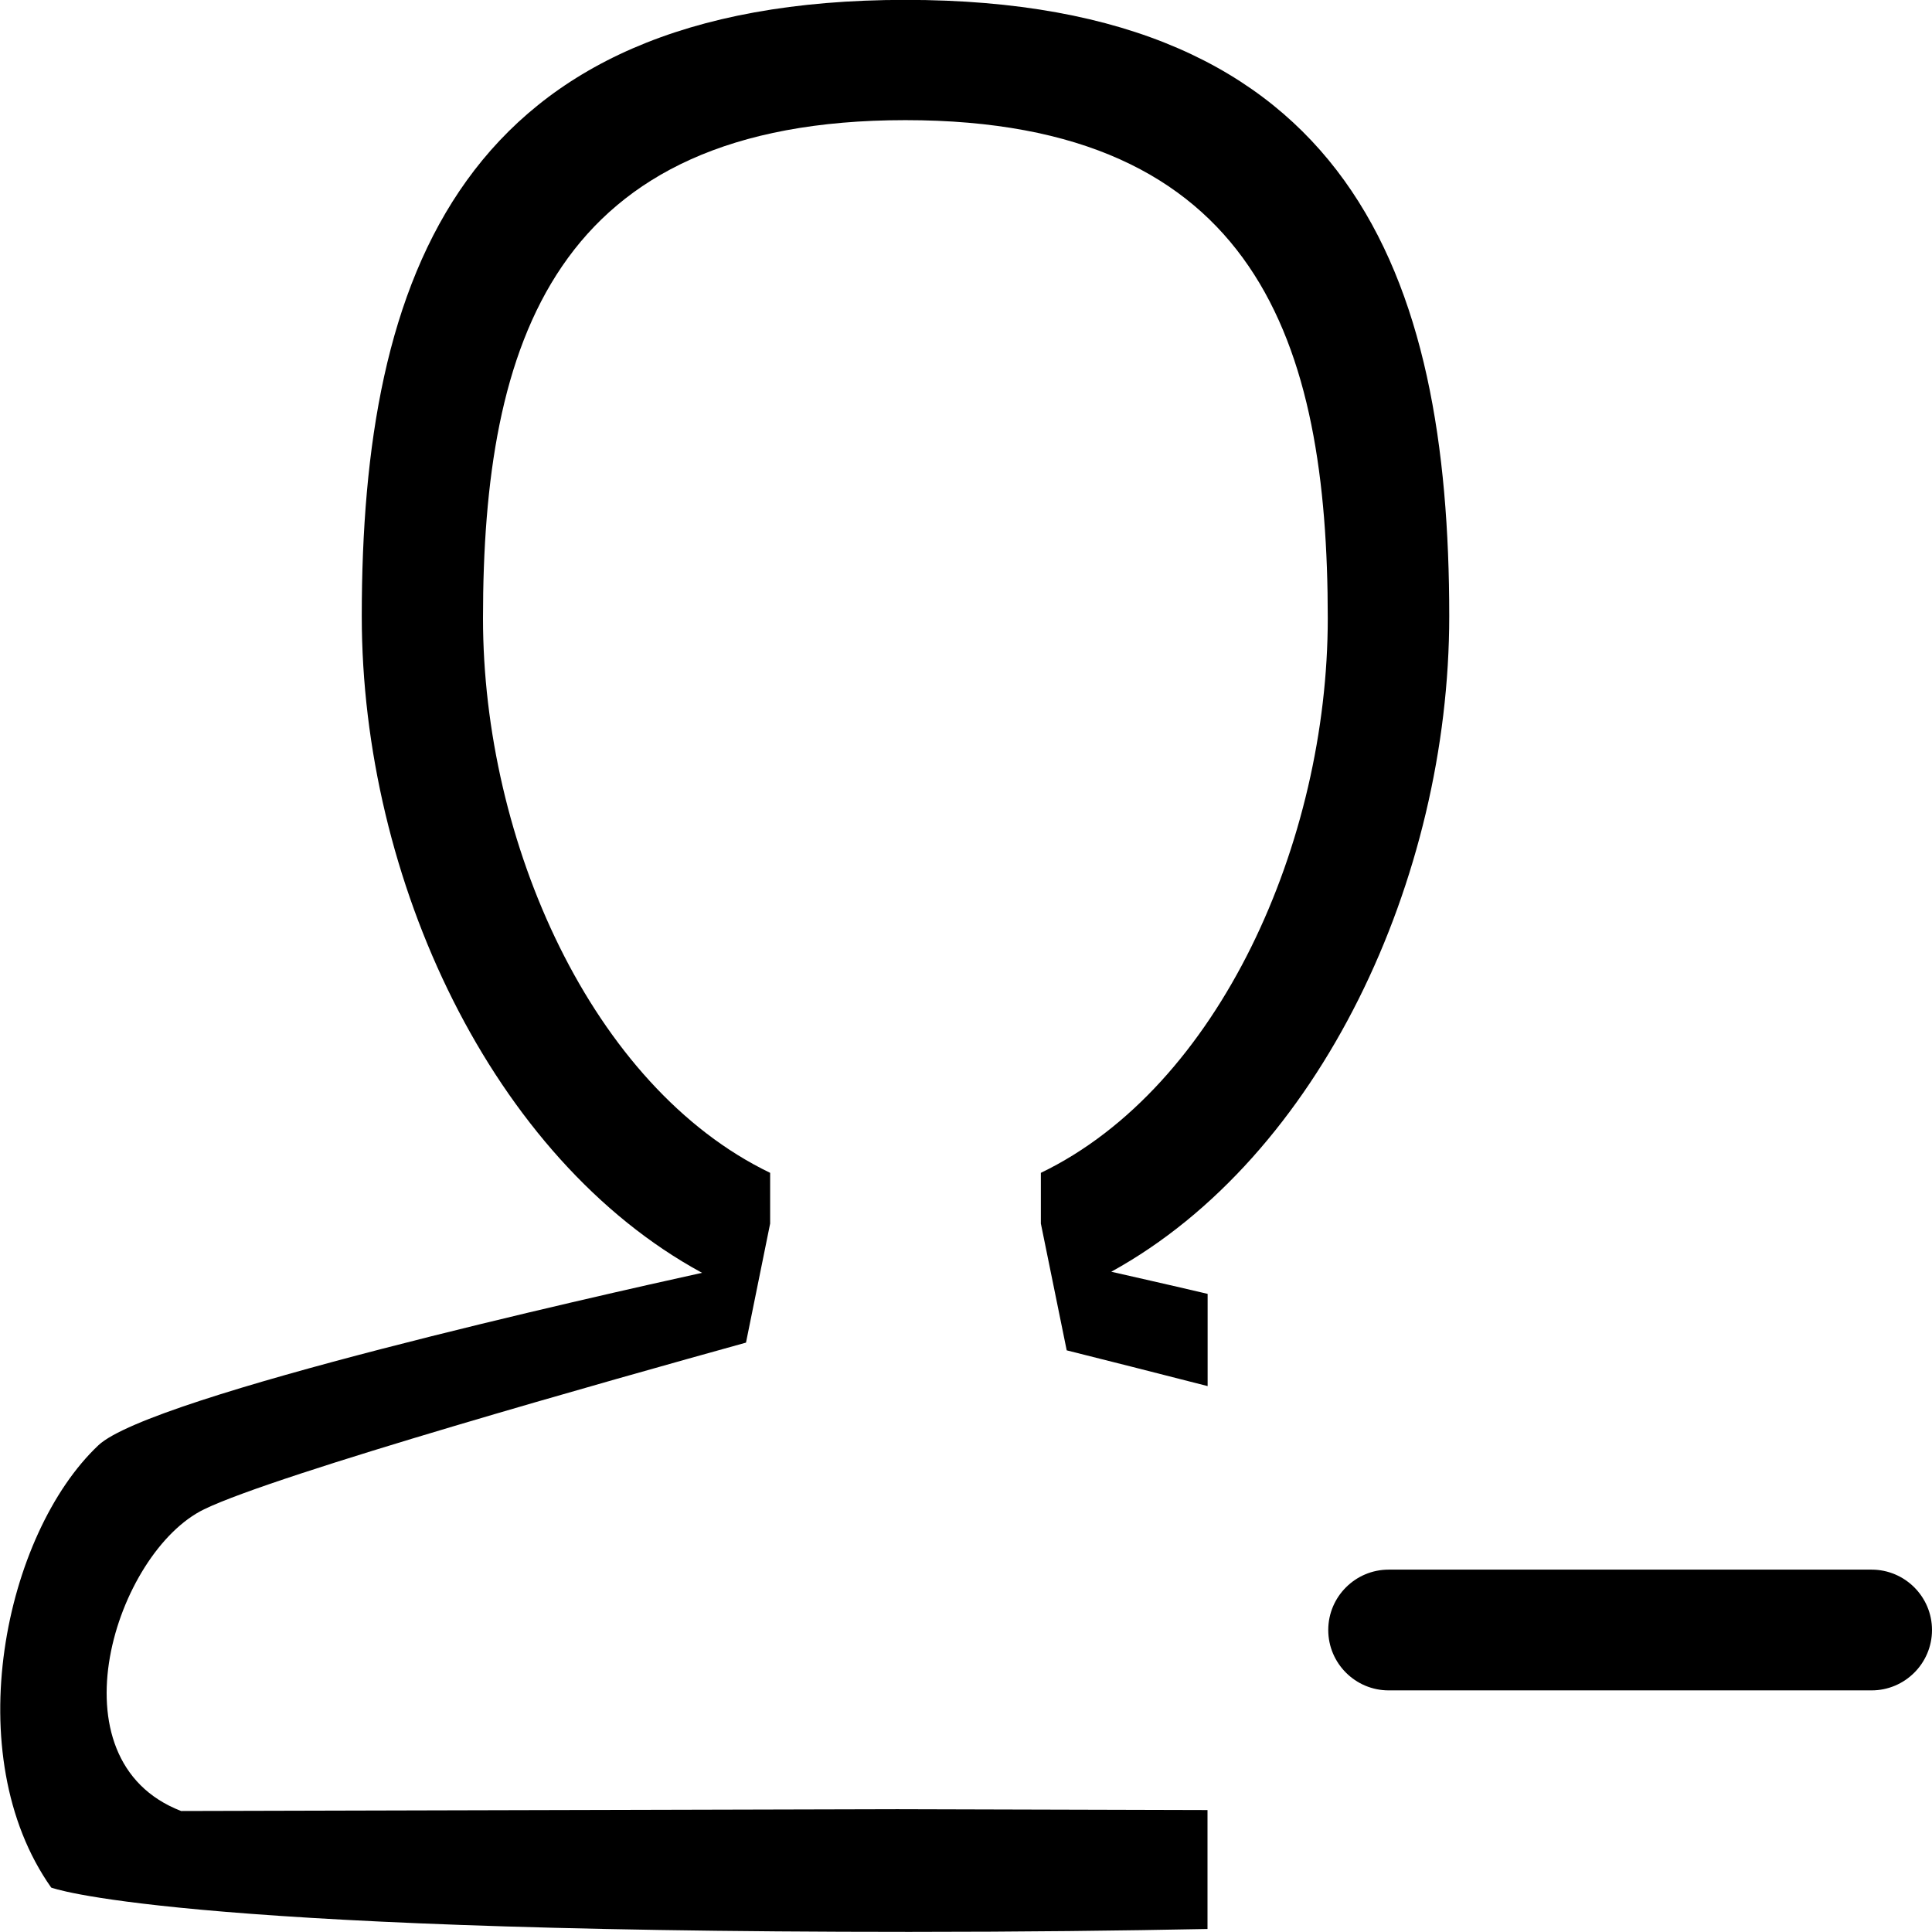 <?xml version="1.0" encoding="iso-8859-1"?>
<!-- Generator: Adobe Illustrator 16.0.0, SVG Export Plug-In . SVG Version: 6.00 Build 0)  -->
<!DOCTYPE svg PUBLIC "-//W3C//DTD SVG 1.1//EN" "http://www.w3.org/Graphics/SVG/1.1/DTD/svg11.dtd">
<svg version="1.1" xmlns="http://www.w3.org/2000/svg" xmlns:xlink="http://www.w3.org/1999/xlink" x="0px" y="0px" width="16px"
	 height="16px" viewBox="0 0 16 16" style="enable-background:new 0 0 16 16;" xml:space="preserve">
<g id="_x32_3-user_-_single_delete_remove" style="enable-background:new    ;">
	<g>
		<path d="M10,10.715c-0.357-0.084-0.645-0.148-0.797-0.183c1.729-0.951,2.799-3.257,2.799-5.429c0-2.819-0.818-5.104-4.503-5.104
			c-3.684,0-4.503,2.285-4.503,5.104c0,2.18,1.078,4.493,2.818,5.438c-0.844,0.186-4.566,1.019-4.999,1.428
			c-0.776,0.732-1.167,2.564-0.391,3.663c0,0,0.943,0.367,7.106,0.367c0.947,0,1.757-0.01,2.47-0.024V14.99l-2.568-0.007
			c0,0-5.93,0.015-5.932,0.015c-1.096-0.423-0.54-2.145,0.191-2.499c0.602-0.292,3.398-1.078,4.487-1.38l0.2-0.986v-0.42
			C4.899,9,4,6.968,4,5.121c0-2.278,0.583-4.126,3.498-4.126c2.916,0,3.498,1.848,3.498,4.126c0,1.847-0.898,3.879-2.376,4.592v0.42
			l0.214,1.05c0.323,0.081,0.731,0.184,1.167,0.296v-0.479l0,0V10.715z"/>
		<path d="M15.5,12.999h-4c-0.275,0-0.5,0.224-0.5,0.5s0.225,0.5,0.5,0.5h4c0.275,0,0.5-0.224,0.5-0.5S15.775,12.999,15.5,12.999z"
			/>
	</g>
</g>
<g id="Layer_1">
</g>
</svg>
